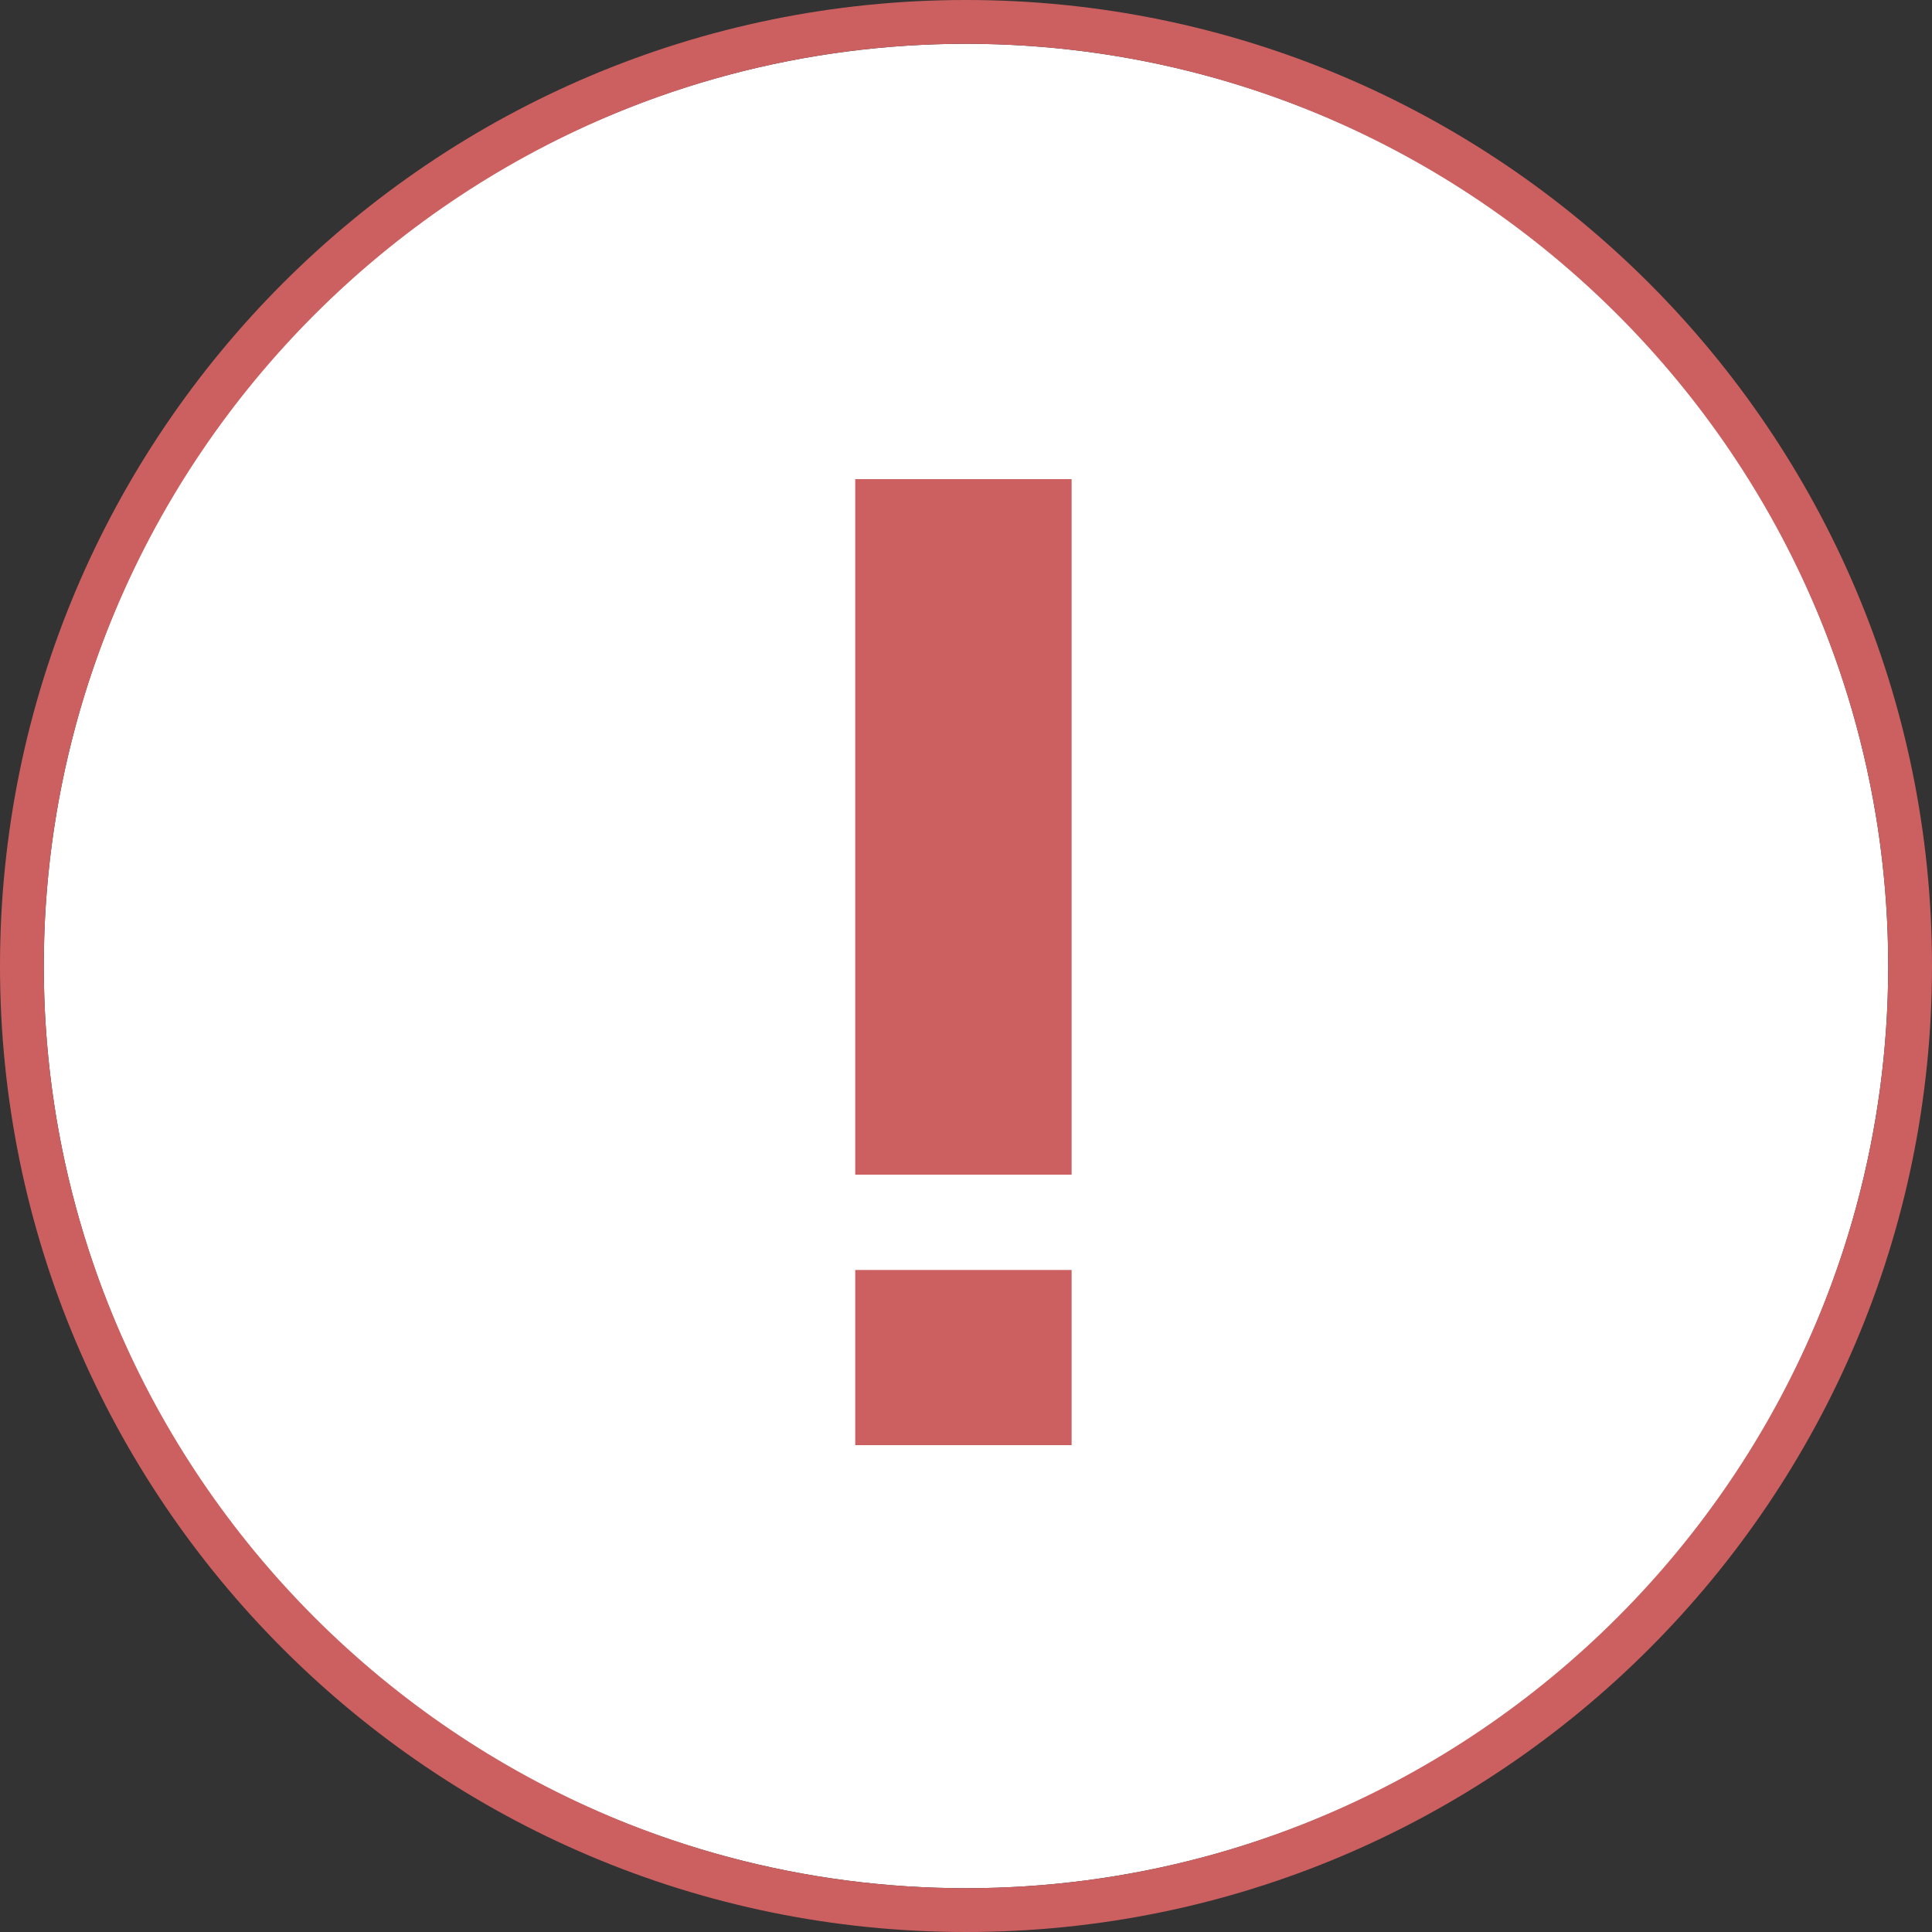<?xml version="1.0" encoding="utf-8"?>
<!-- Generator: Adobe Illustrator 24.0.1, SVG Export Plug-In . SVG Version: 6.00 Build 0)  -->
<svg version="1.2" baseProfile="tiny" id="Layer_1" xmlns="http://www.w3.org/2000/svg" xmlns:xlink="http://www.w3.org/1999/xlink"
	 x="0px" y="0px" viewBox="0 0 75 75" xml:space="preserve">
<rect x="0" y="0" width="75" height="75" fill="#333333" stroke="none"/>
<circle fill="#FFFFFF" cx="37.5" cy="37.5" r="35.8"/>
<g>
	<g>
		<path fill="#CC6060" d="M41.6,49.3v6.8h-8.4v-6.8H41.6z M41.6,18.6v27h-8.4v-27C33.2,18.6,41.6,18.6,41.6,18.6z"/>
	</g>
	<g>
		<path fill="#CC6060" d="M37.5,0C58.2,0,75,16.8,75,37.5S58.2,75,37.5,75S0,58.2,0,37.5S16.8,0,37.5,0z M37.5,73.3
			c19.7,0,35.8-16.1,35.8-35.8S57.2,1.7,37.5,1.7S1.7,17.8,1.7,37.5S17.8,73.3,37.5,73.3z"/>
	</g>
</g>
</svg>
